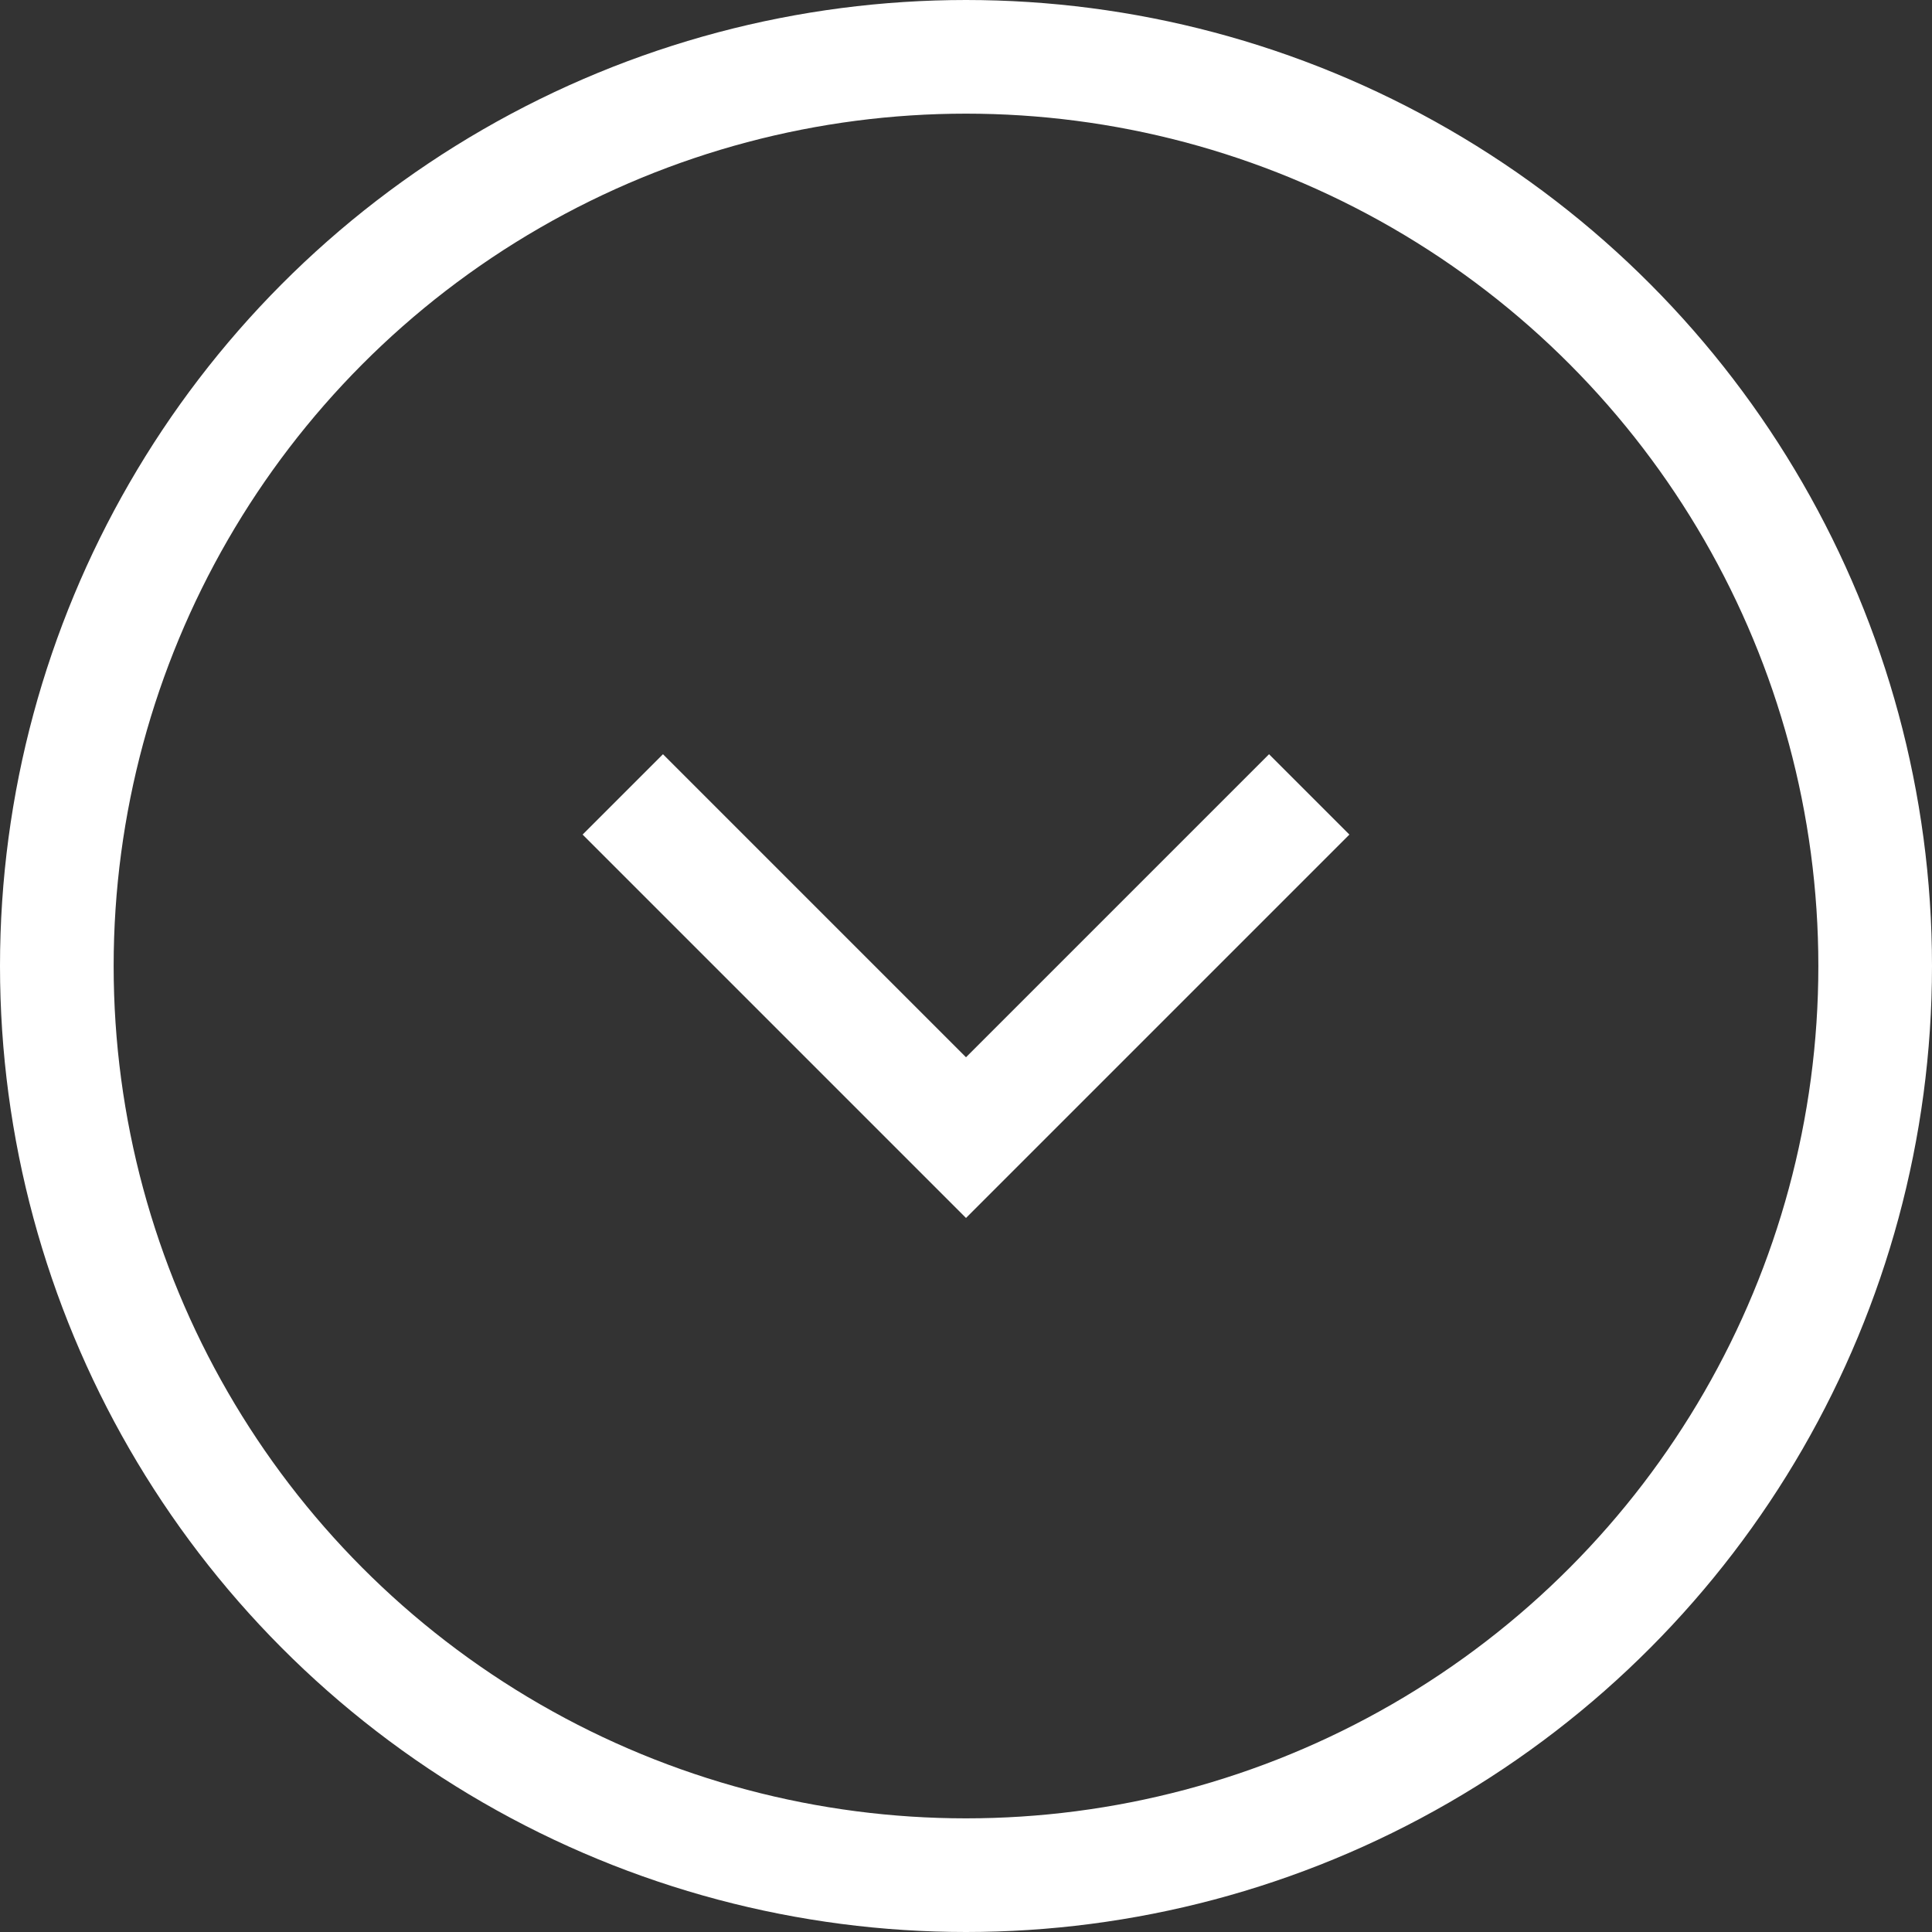 <svg id="Layer_1" data-name="Layer 1" xmlns="http://www.w3.org/2000/svg" viewBox="0 0 68 68"><rect x="0" y="0" width="68" height="68" fill="#333333" stroke="none"/><defs><style>.cls-1{fill:none;stroke:#fff;stroke-miterlimit:10;stroke-width:4px;}</style></defs><title>downarrow</title><circle class="cls-1" cx="34" cy="34" r="32"/><polyline class="cls-1" points="46.08 27.96 34 40.04 21.92 27.96"/></svg>
